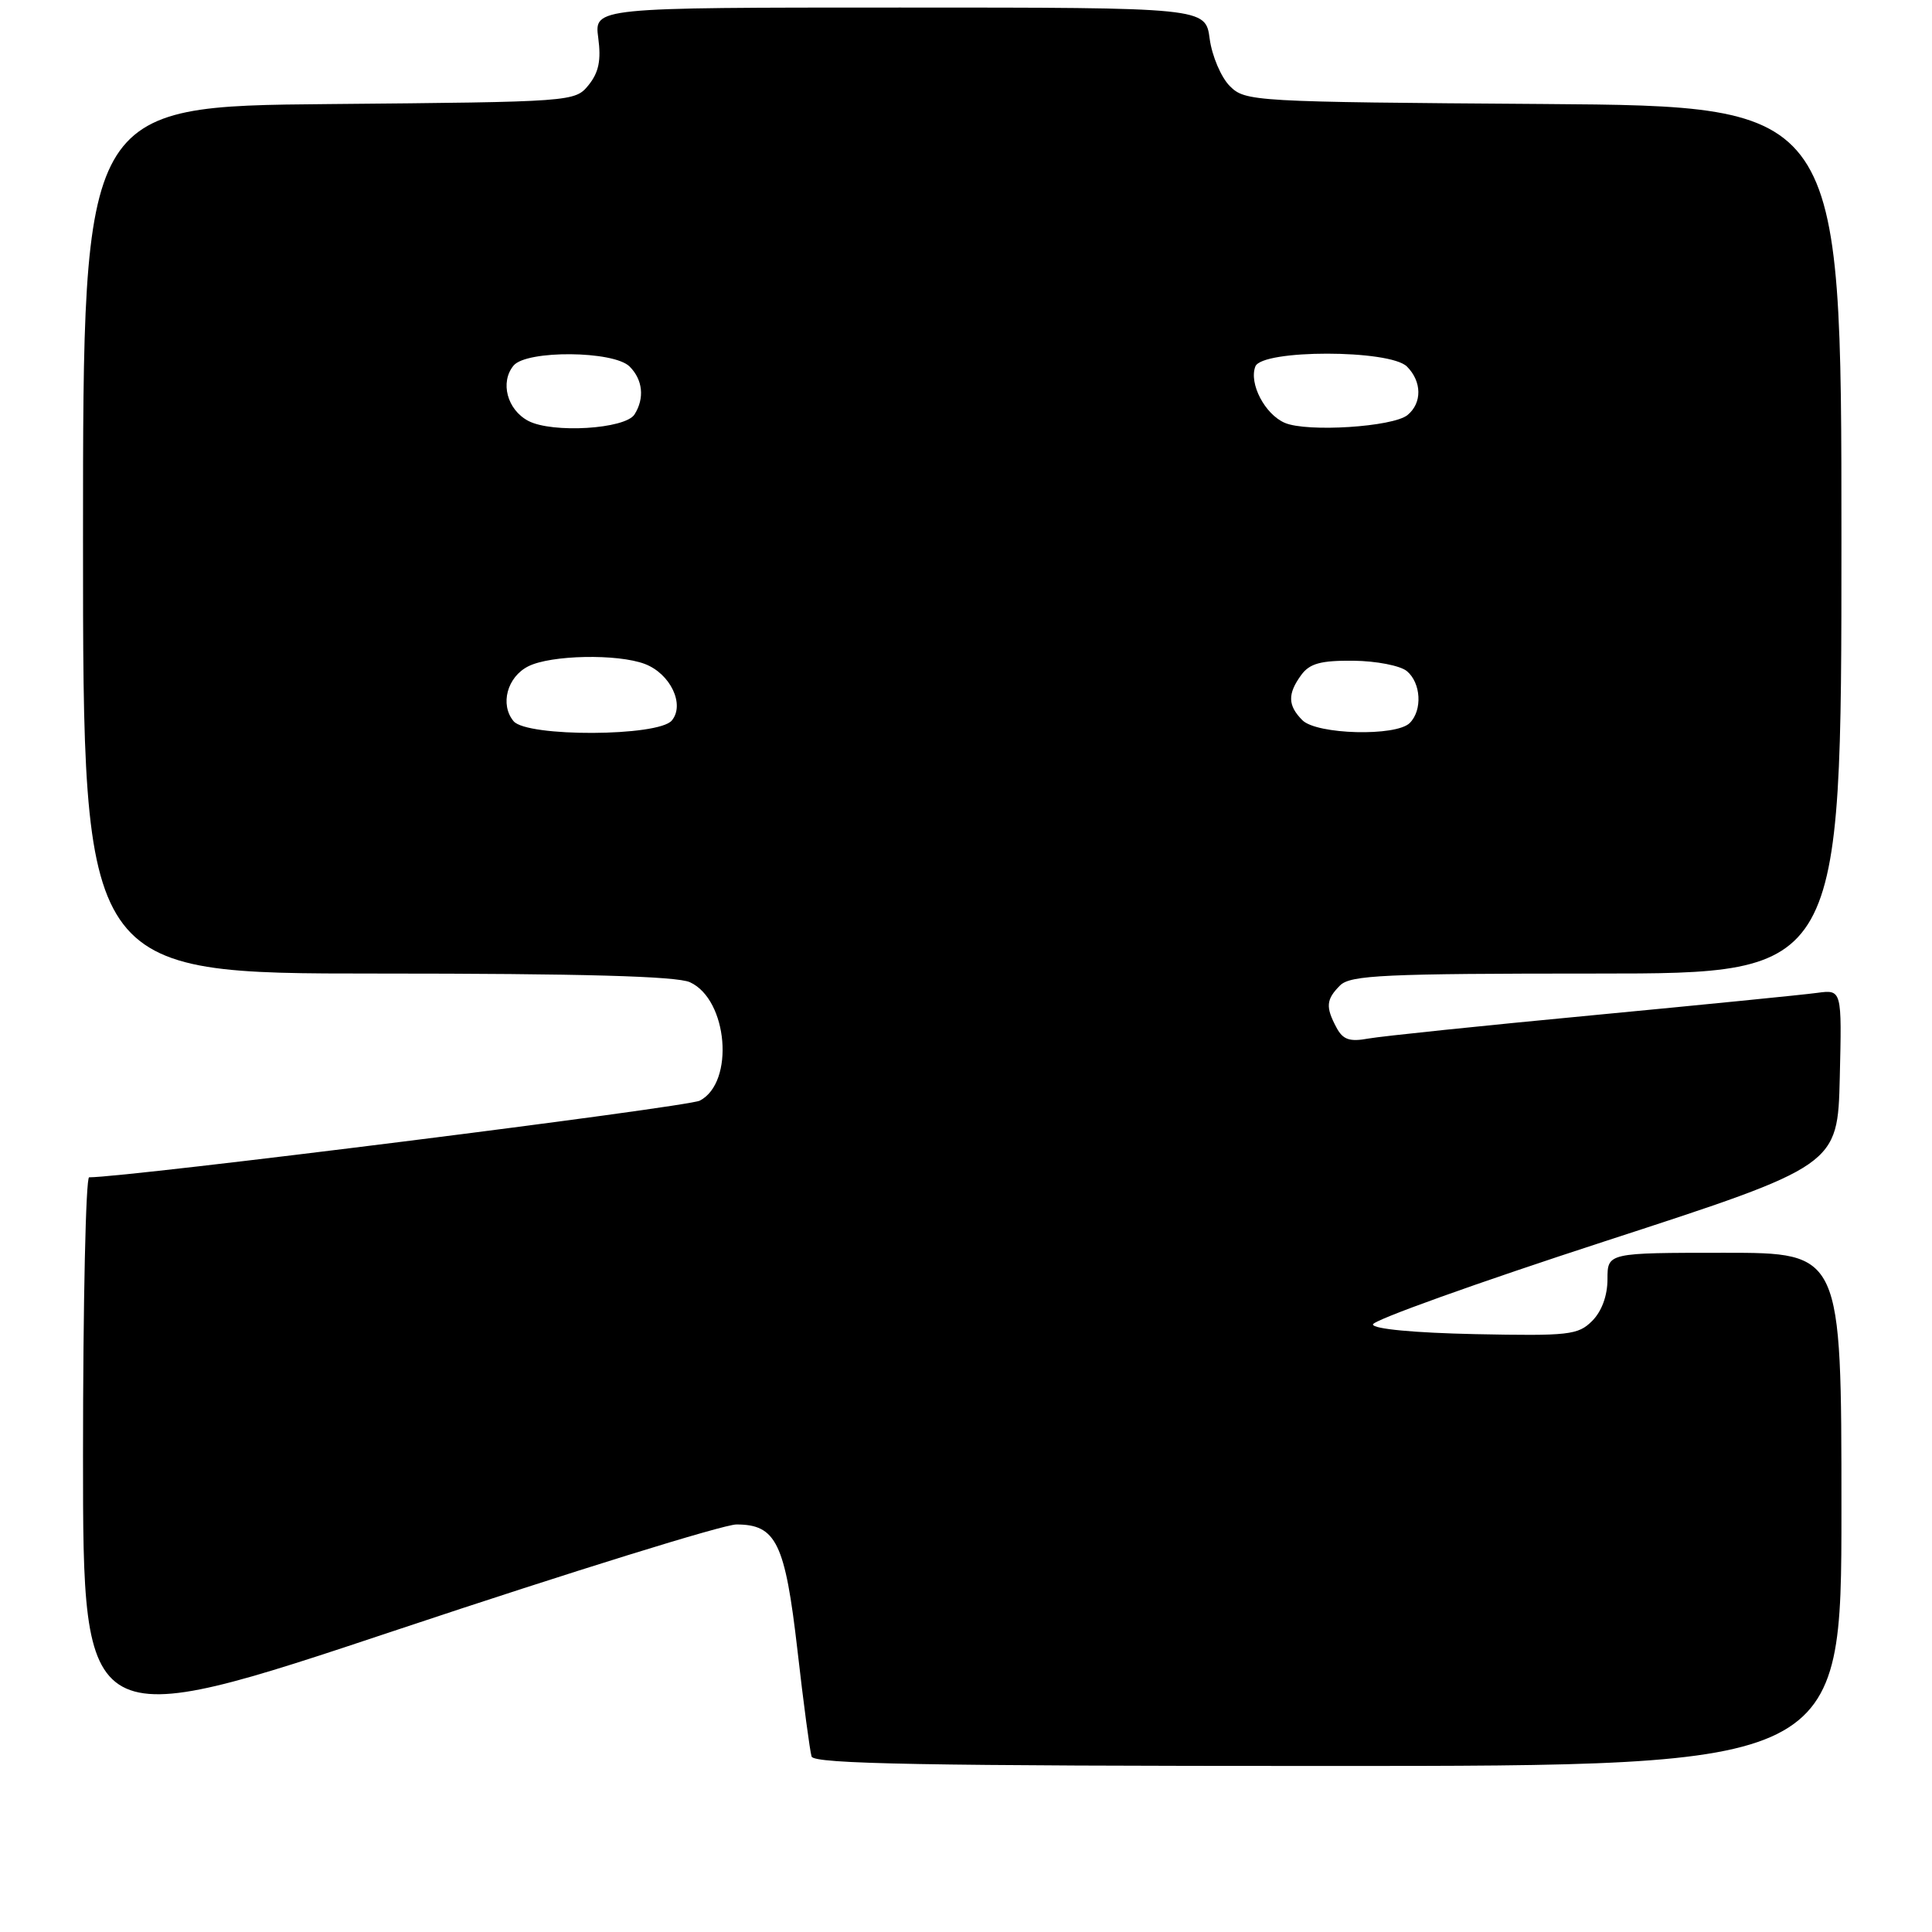 <?xml version="1.0" encoding="UTF-8" standalone="no"?>
<!DOCTYPE svg PUBLIC "-//W3C//DTD SVG 1.1//EN" "http://www.w3.org/Graphics/SVG/1.1/DTD/svg11.dtd" >
<svg xmlns="http://www.w3.org/2000/svg" xmlns:xlink="http://www.w3.org/1999/xlink" version="1.1" viewBox="0 0 256 256">
 <g >
 <path fill="currentColor"
d=" M 244.00 200.00 C 244.00 166.00 244.00 166.00 228.50 166.00 C 213.00 166.00 213.00 166.00 213.00 169.50 C 213.00 171.68 212.24 173.76 210.97 175.03 C 209.10 176.90 207.88 177.03 195.47 176.78 C 187.43 176.61 181.96 176.10 181.92 175.50 C 181.87 174.95 195.71 169.99 212.67 164.47 C 243.50 154.44 243.50 154.44 243.78 142.78 C 244.06 131.12 244.06 131.12 240.78 131.56 C 238.98 131.81 225.57 133.14 211.00 134.53 C 196.43 135.91 183.08 137.30 181.34 137.61 C 178.83 138.07 177.95 137.77 177.09 136.16 C 175.63 133.43 175.71 132.43 177.57 130.57 C 178.94 129.21 183.42 129.00 211.57 129.00 C 244.00 129.00 244.00 129.00 244.00 71.53 C 244.00 14.07 244.00 14.07 204.53 13.78 C 165.93 13.51 165.01 13.45 162.95 11.40 C 161.80 10.24 160.60 7.43 160.29 5.15 C 159.74 1.00 159.74 1.00 119.24 1.00 C 78.74 1.00 78.74 1.00 79.27 5.01 C 79.67 7.98 79.34 9.59 78.00 11.26 C 76.19 13.49 75.99 13.50 43.59 13.79 C 11.00 14.08 11.00 14.08 11.00 71.54 C 11.00 129.00 11.00 129.00 49.95 129.00 C 77.13 129.00 89.67 129.35 91.42 130.15 C 96.45 132.44 97.37 143.43 92.73 145.84 C 91.08 146.70 17.00 156.00 11.81 156.00 C 11.37 156.00 11.00 172.61 11.00 192.92 C 11.00 229.84 11.00 229.84 52.74 215.92 C 75.69 208.26 95.87 202.00 97.58 202.00 C 102.85 202.00 104.03 204.44 105.67 218.69 C 106.47 225.73 107.32 232.06 107.54 232.75 C 107.85 233.73 122.42 234.00 175.97 234.00 C 244.00 234.00 244.00 234.00 244.00 200.00 Z  M 68.05 95.56 C 66.22 93.36 67.20 89.70 70.00 88.29 C 72.99 86.78 81.84 86.61 85.45 87.98 C 88.83 89.27 90.78 93.35 89.02 95.47 C 87.25 97.61 69.81 97.68 68.05 95.56 Z  M 172.57 95.43 C 170.63 93.48 170.59 91.95 172.42 89.44 C 173.54 87.91 175.01 87.51 179.33 87.55 C 182.35 87.58 185.53 88.20 186.41 88.92 C 188.29 90.48 188.50 94.10 186.80 95.80 C 184.99 97.61 174.48 97.34 172.57 95.43 Z  M 70.00 55.77 C 67.20 54.29 66.23 50.64 68.05 48.44 C 69.77 46.37 81.32 46.46 83.43 48.57 C 85.18 50.32 85.43 52.77 84.08 54.91 C 82.85 56.86 73.18 57.44 70.00 55.77 Z  M 170.24 56.03 C 167.61 54.90 165.47 50.82 166.34 48.56 C 167.21 46.29 184.15 46.30 186.43 48.57 C 188.41 50.55 188.45 53.39 186.51 54.99 C 184.60 56.57 173.20 57.30 170.24 56.03 Z "/>
</g>
</svg>